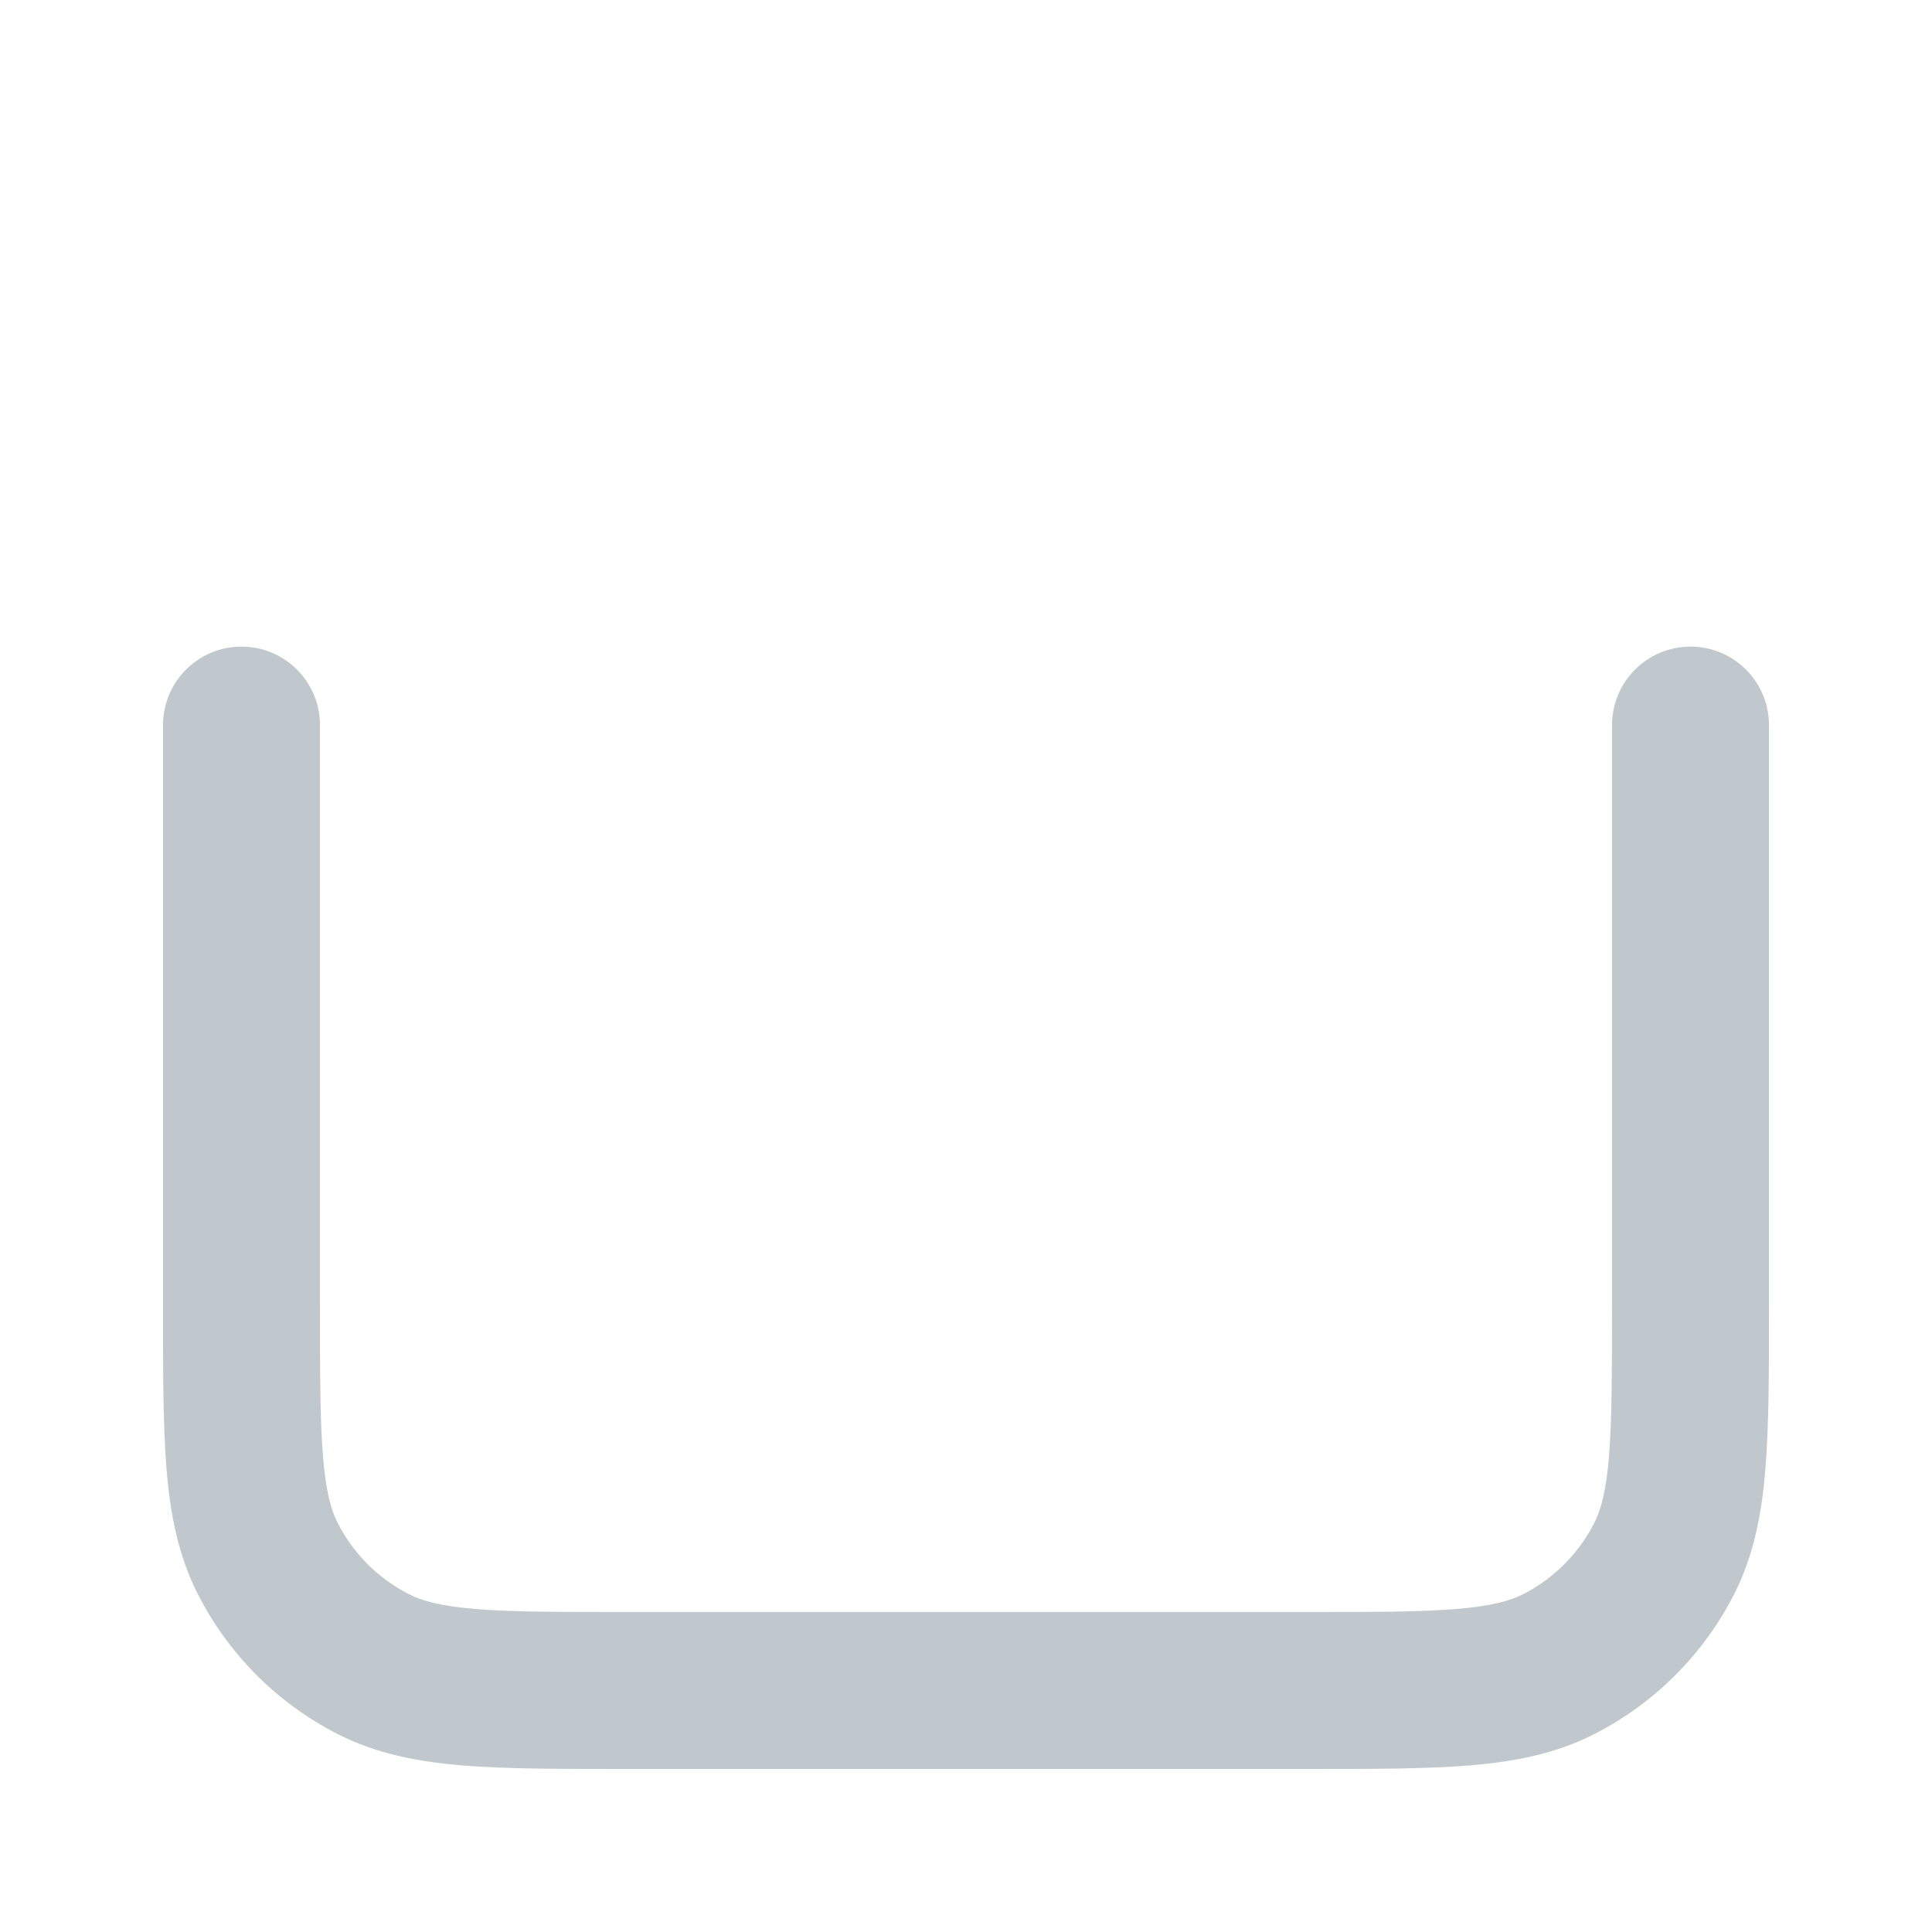 <svg width="16" height="16" viewBox="0 0 16 16" fill="none" xmlns="http://www.w3.org/2000/svg">
<path fill-rule="evenodd" clip-rule="evenodd" d="M10.827 14.65L5.173 14.65C4.636 14.65 4.193 14.65 3.833 14.621C3.46 14.59 3.118 14.525 2.797 14.361C2.298 14.107 1.893 13.702 1.639 13.203C1.475 12.882 1.41 12.54 1.379 12.166C1.35 11.806 1.35 11.364 1.35 10.827L1.35 6.005C1.35 5.646 1.641 5.355 2 5.355C2.359 5.355 2.65 5.646 2.65 6.005L2.65 10.8C2.65 11.371 2.65 11.76 2.675 12.061C2.699 12.354 2.742 12.506 2.797 12.613C2.926 12.867 3.133 13.073 3.387 13.203C3.494 13.257 3.646 13.301 3.939 13.325C4.24 13.35 4.629 13.35 5.2 13.35L10.8 13.35C11.371 13.35 11.76 13.35 12.06 13.325C12.354 13.301 12.506 13.257 12.613 13.203C12.867 13.073 13.073 12.867 13.203 12.613C13.257 12.506 13.301 12.354 13.325 12.061C13.349 11.76 13.35 11.371 13.35 10.8L13.35 6.005C13.35 5.646 13.641 5.355 14 5.355C14.359 5.355 14.65 5.646 14.65 6.005L14.65 10.827C14.65 11.364 14.65 11.806 14.62 12.167C14.59 12.54 14.524 12.882 14.361 13.203C14.107 13.702 13.701 14.107 13.203 14.361C12.882 14.525 12.54 14.59 12.166 14.621C11.806 14.65 11.364 14.65 10.827 14.65Z" fill="#C1C8CD"/>
<path fill-rule="evenodd" clip-rule="evenodd" d="M1.35 2C1.35 1.641 1.641 1.35 2 1.35L14 1.35C14.359 1.35 14.65 1.641 14.65 2C14.65 2.359 14.359 2.65 14 2.65L2 2.65C1.641 2.65 1.35 2.359 1.35 2Z" />
</svg>
